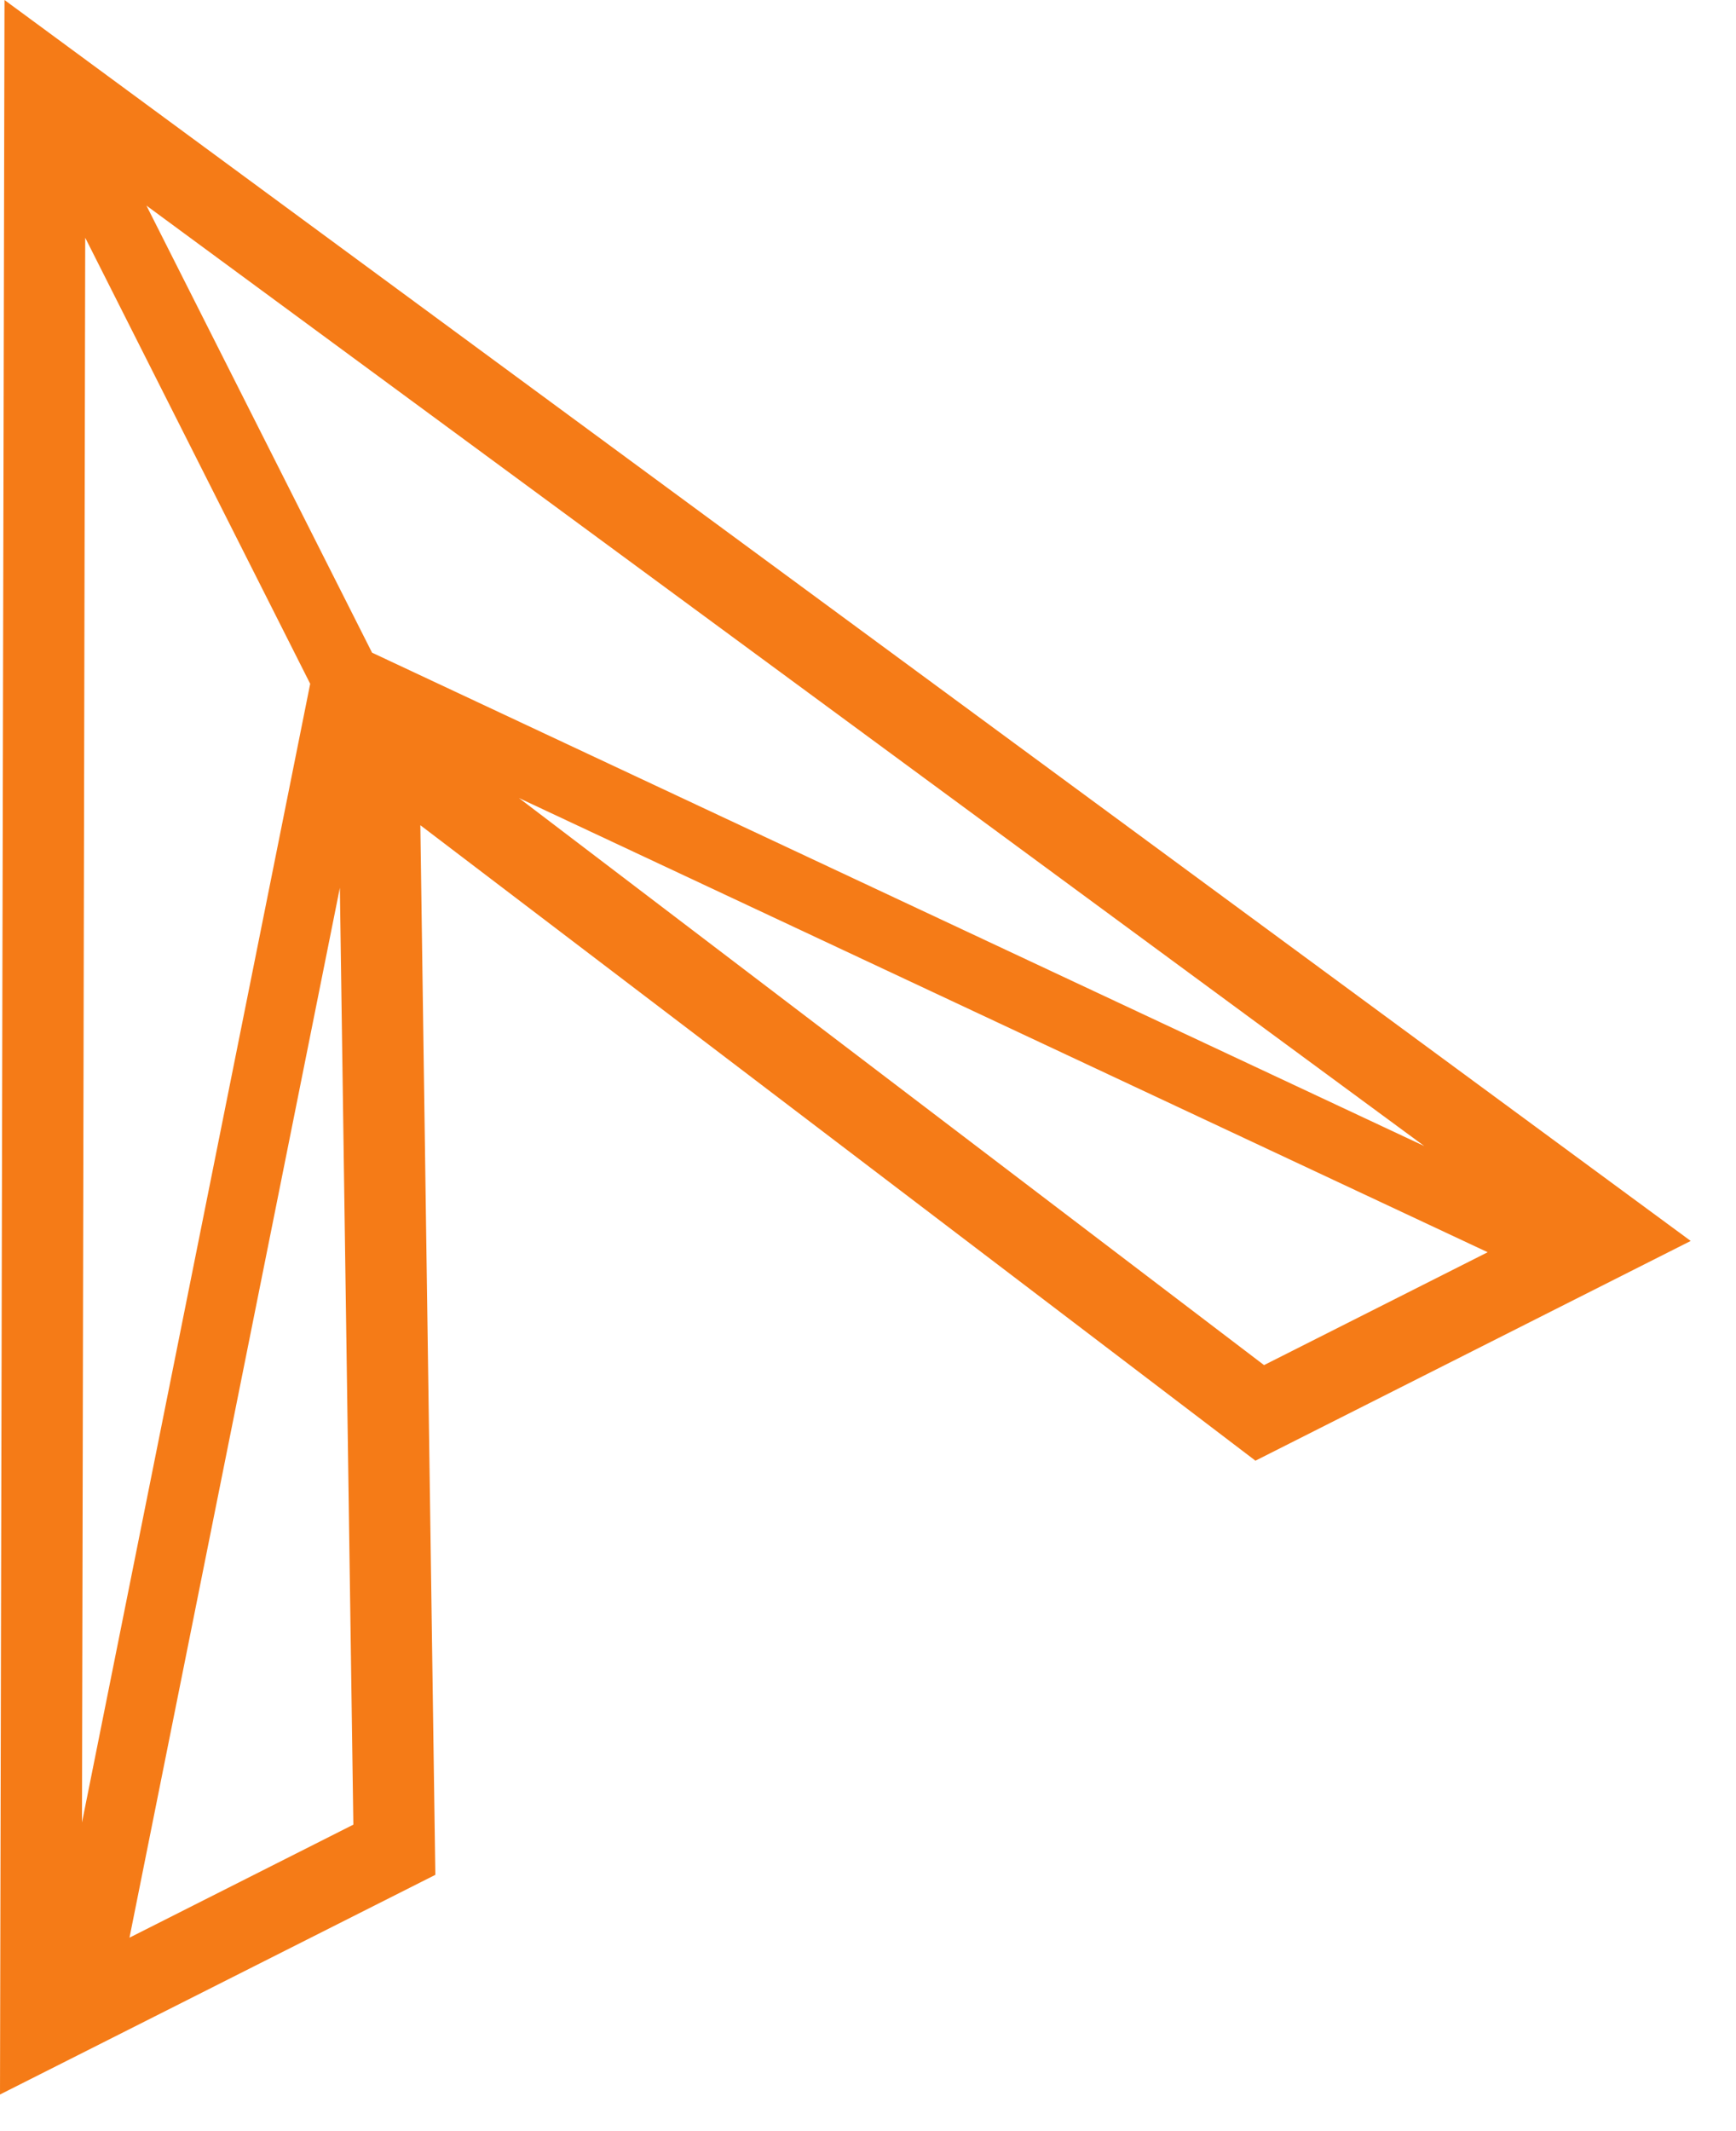 <svg width="22" height="27" viewBox="0 0 22 27" fill="none" xmlns="http://www.w3.org/2000/svg">
<path d="M0.057 0L0 26.536L5.517 23.753L5.327 10.455L15.91 18.506L21.426 15.722L0.057 0ZM18.853 15.865L16.019 17.295L6.577 10.111L18.853 15.865ZM18.05 14.52L4.715 8.269L1.856 2.605L18.05 14.52ZM1.641 24.549L4.307 11.248L4.478 23.117L1.641 24.549ZM1.08 3.012L3.931 8.663L1.039 23.09L1.08 3.012Z" fill="#F57B17"/>
</svg>

